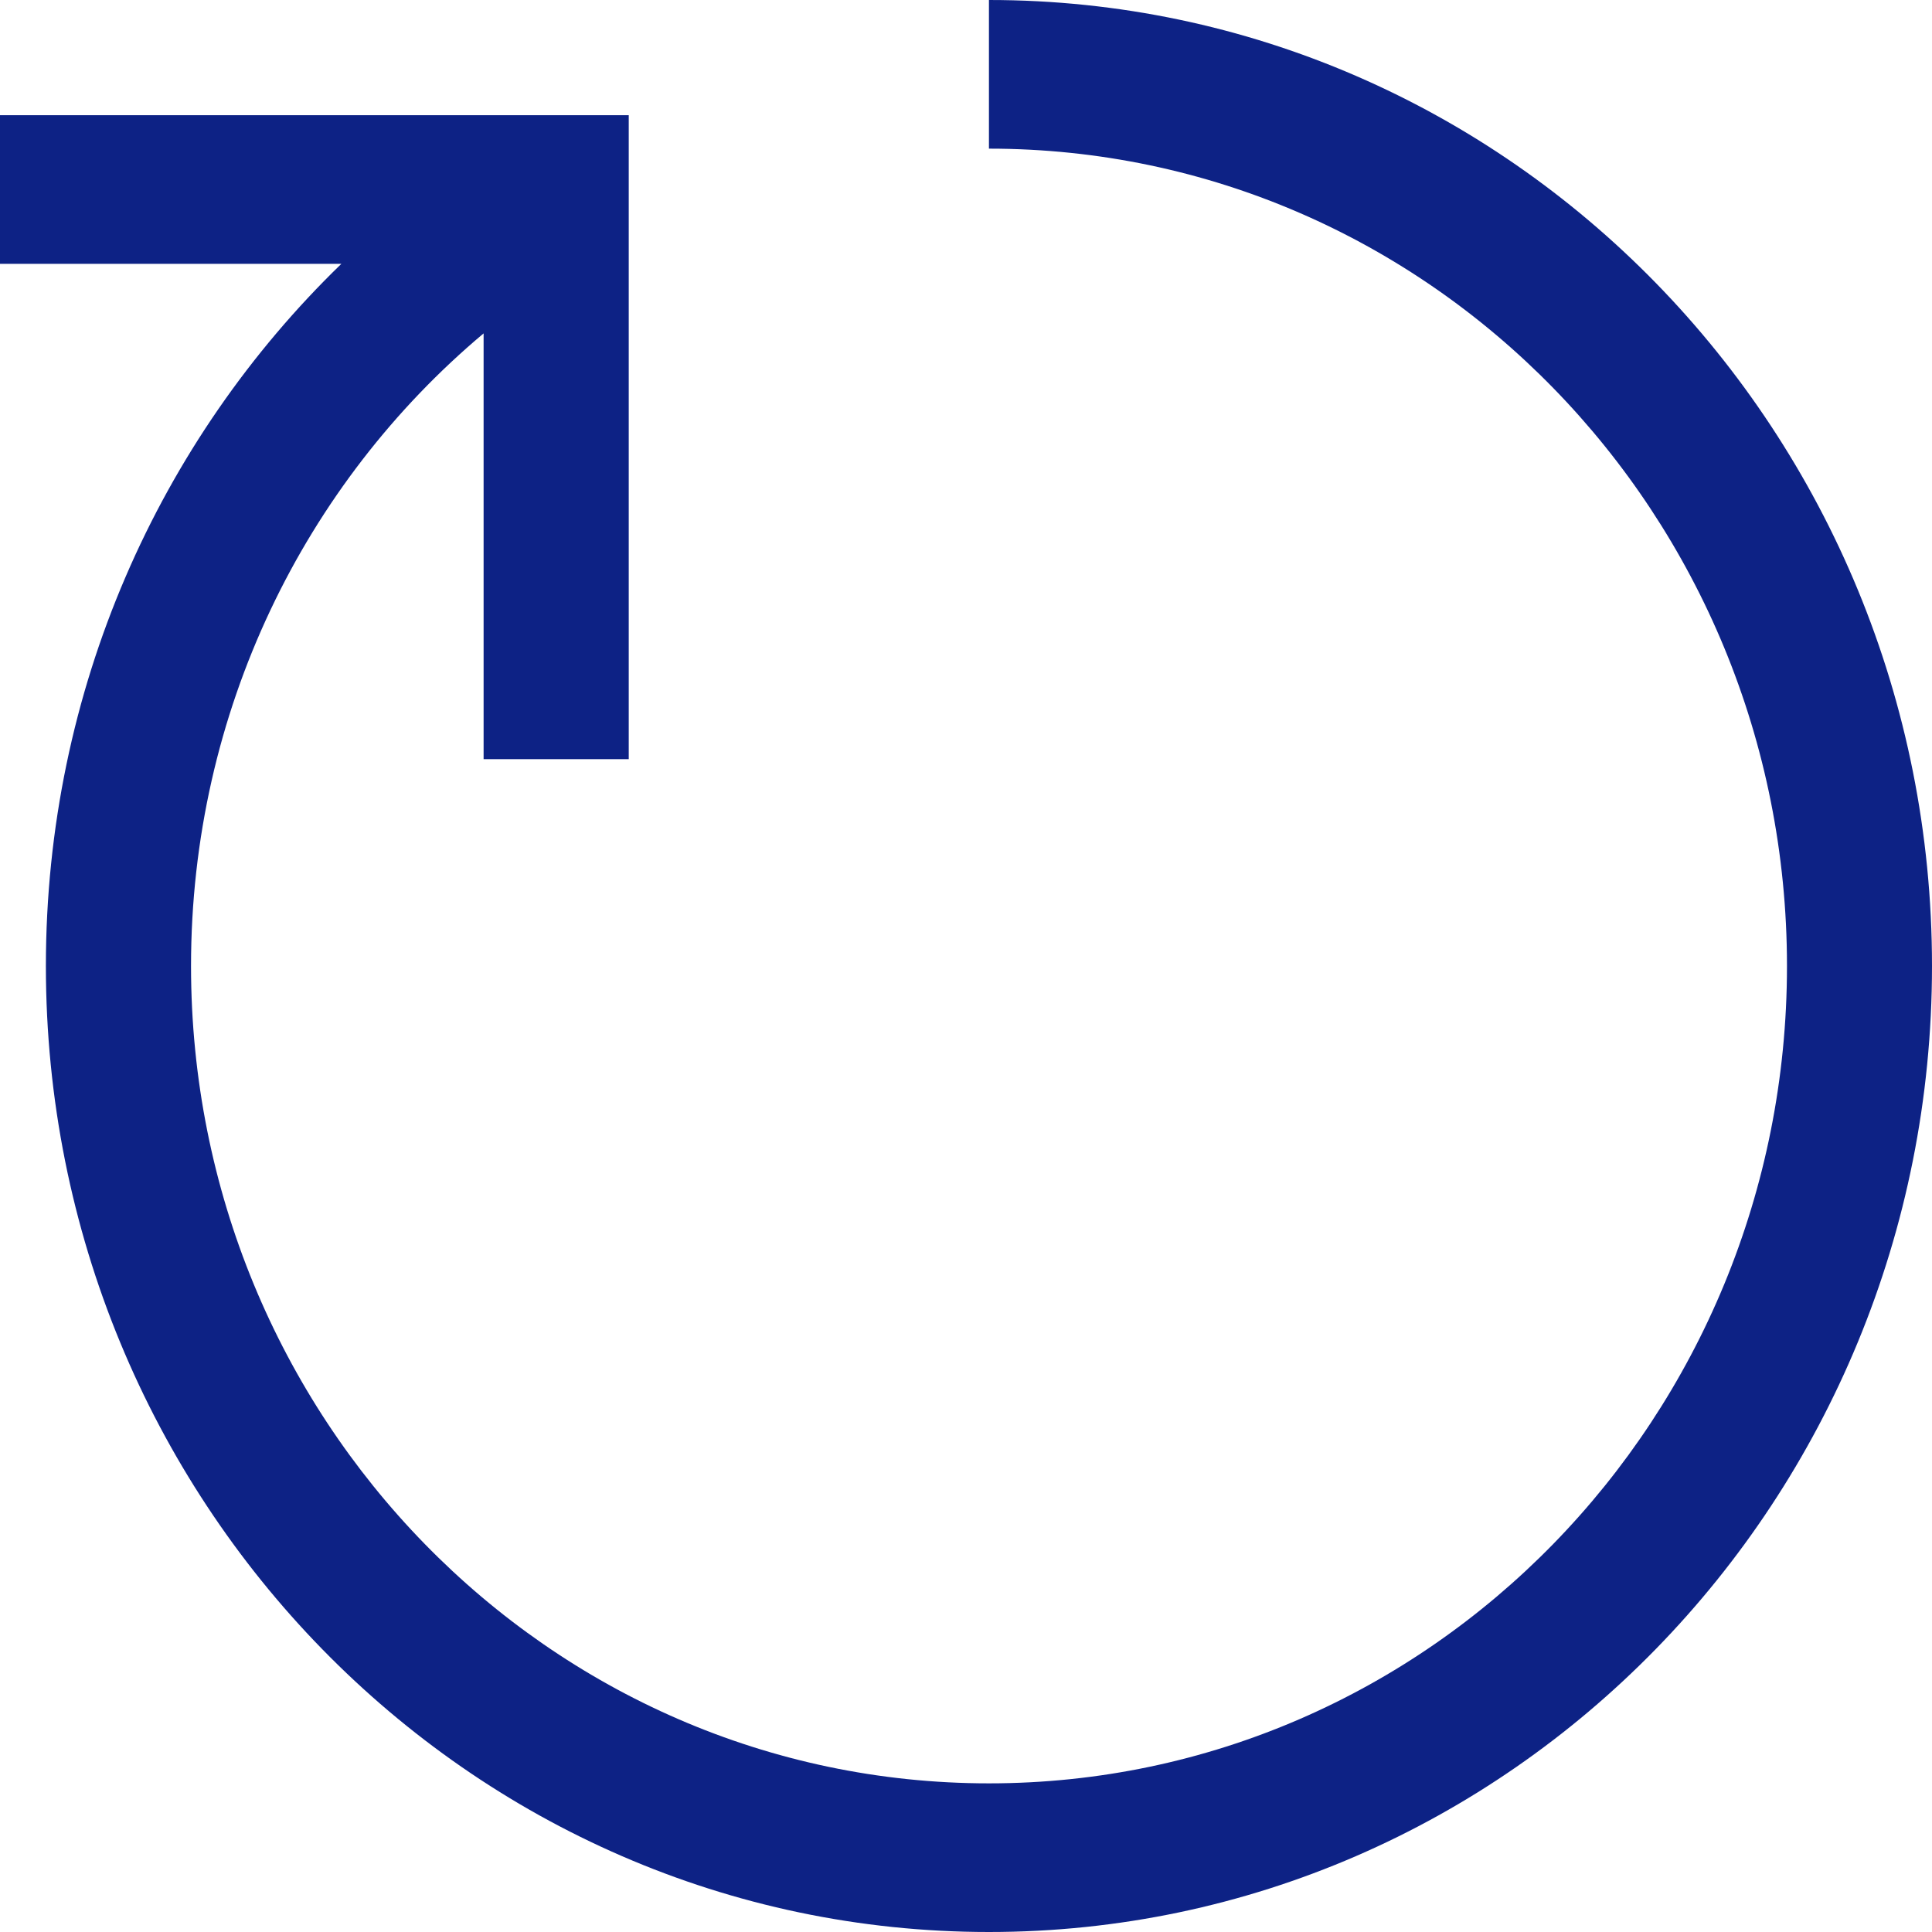 <svg width="16" height="16" viewBox="0 0 16 16" fill="none" xmlns="http://www.w3.org/2000/svg">
<path d="M14.799 8C14.799 4.261 11.84 1.231 8.19 1.231V0C12.504 0 16 3.582 16 8C16 12.418 12.504 16 8.19 16C3.877 16 0.38 12.418 0.38 8C0.38 5.709 1.321 3.643 2.827 2.185H0V0.954H5.207V6.287H4.005V2.761C2.525 4.003 1.582 5.889 1.582 8C1.582 11.739 4.541 14.769 8.19 14.769C11.84 14.769 14.799 11.739 14.799 8Z" fill="#0D2285"/>
</svg>
